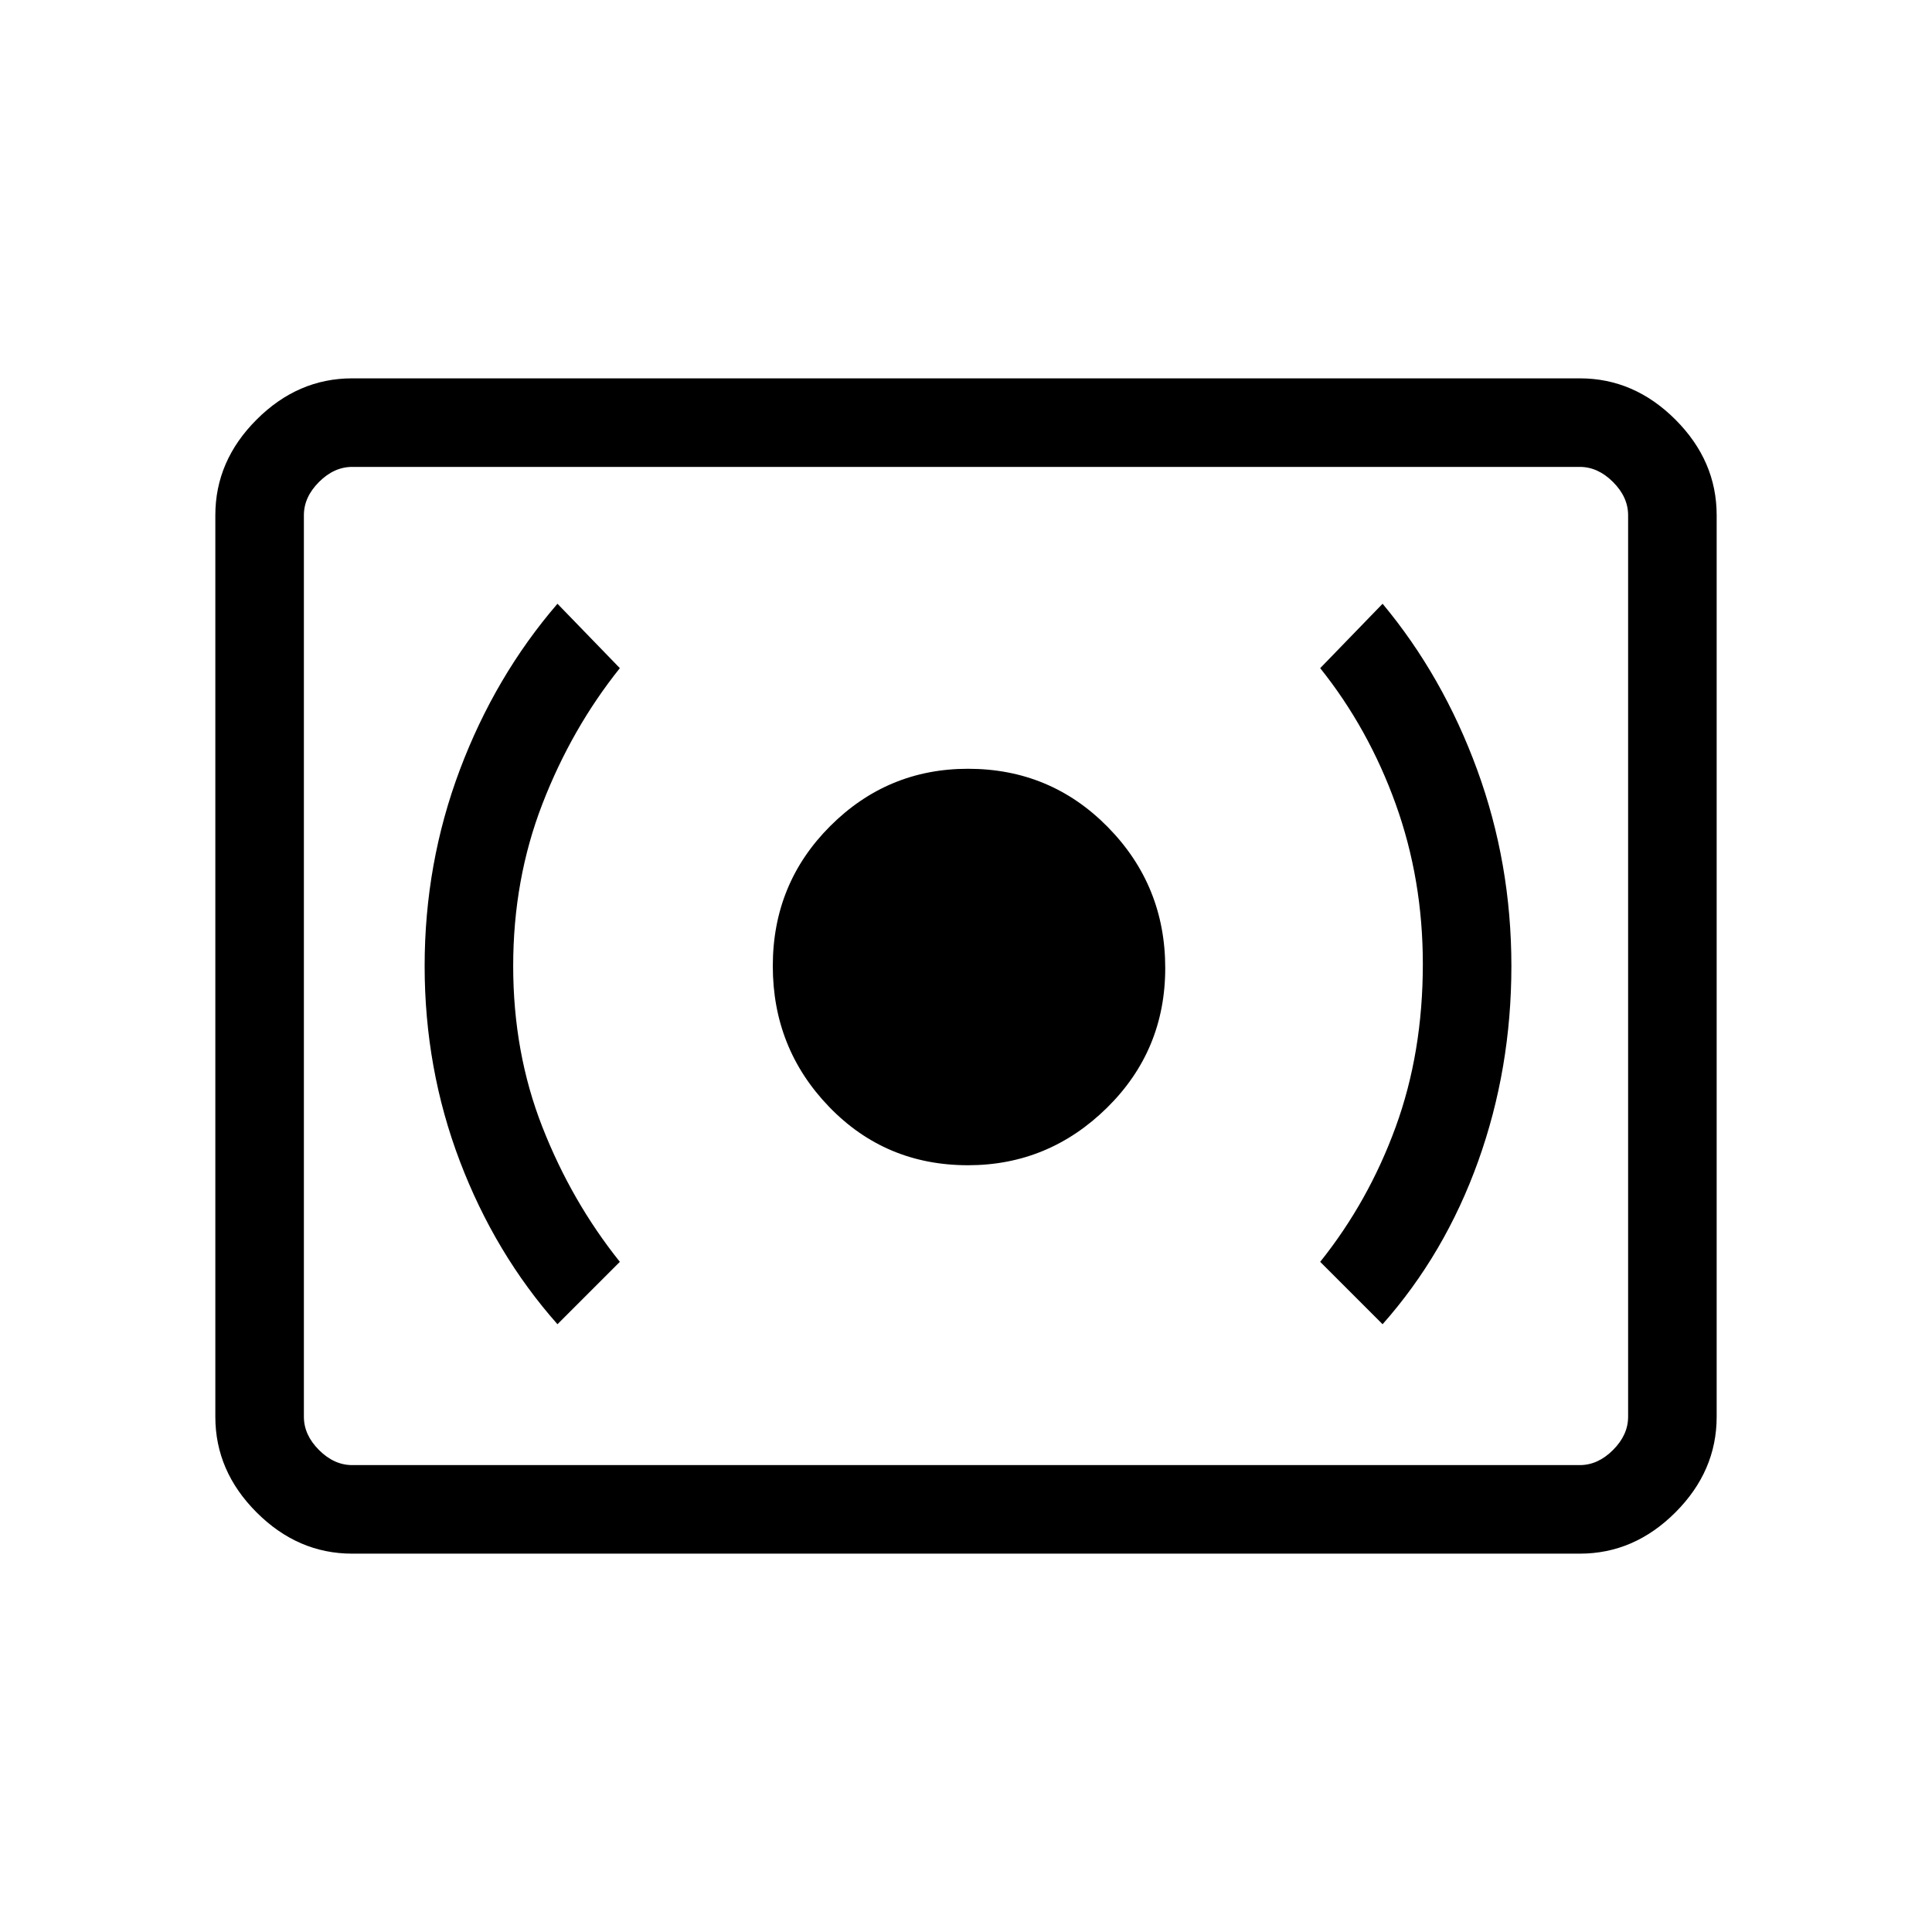 <svg xmlns="http://www.w3.org/2000/svg" height="48" width="48"><path d="M24.05 28.95Q26.05 28.95 27.5 27.525Q28.95 26.1 28.95 24.05Q28.95 22 27.525 20.55Q26.1 19.1 24.05 19.1Q22.05 19.1 20.625 20.525Q19.2 21.95 19.2 24Q19.2 26.05 20.6 27.5Q22 28.95 24.05 28.95ZM34.35 32.9Q35.9 31.15 36.725 28.85Q37.55 26.55 37.55 24Q37.55 21.45 36.7 19.125Q35.85 16.8 34.35 15L32.8 16.6Q34 18.1 34.675 19.975Q35.35 21.85 35.35 23.95Q35.35 26.15 34.675 28Q34 29.85 32.8 31.35ZM13.85 32.9 15.4 31.35Q14.2 29.85 13.475 28Q12.75 26.15 12.75 24Q12.75 21.85 13.475 19.975Q14.2 18.1 15.4 16.6L13.85 15Q12.3 16.8 11.425 19.125Q10.55 21.45 10.55 24Q10.55 26.55 11.425 28.85Q12.3 31.15 13.85 32.9ZM8.75 38.6Q7.4 38.6 6.375 37.575Q5.35 36.55 5.35 35.2V12.8Q5.35 11.45 6.375 10.425Q7.4 9.4 8.75 9.4H39.25Q40.6 9.4 41.625 10.425Q42.65 11.45 42.65 12.8V35.2Q42.65 36.55 41.625 37.575Q40.6 38.6 39.25 38.6ZM7.55 36.4Q7.55 36.4 7.55 36.05Q7.55 35.7 7.55 35.2V12.8Q7.55 12.3 7.55 11.95Q7.55 11.6 7.55 11.6Q7.55 11.6 7.55 11.95Q7.55 12.3 7.55 12.8V35.2Q7.55 35.7 7.55 36.05Q7.55 36.4 7.55 36.4ZM8.75 36.4H39.25Q39.7 36.4 40.075 36.025Q40.45 35.65 40.45 35.2V12.8Q40.45 12.35 40.075 11.975Q39.7 11.6 39.25 11.6H8.75Q8.3 11.6 7.925 11.975Q7.55 12.35 7.55 12.8V35.2Q7.55 35.65 7.925 36.025Q8.3 36.4 8.75 36.4Z"/></svg>